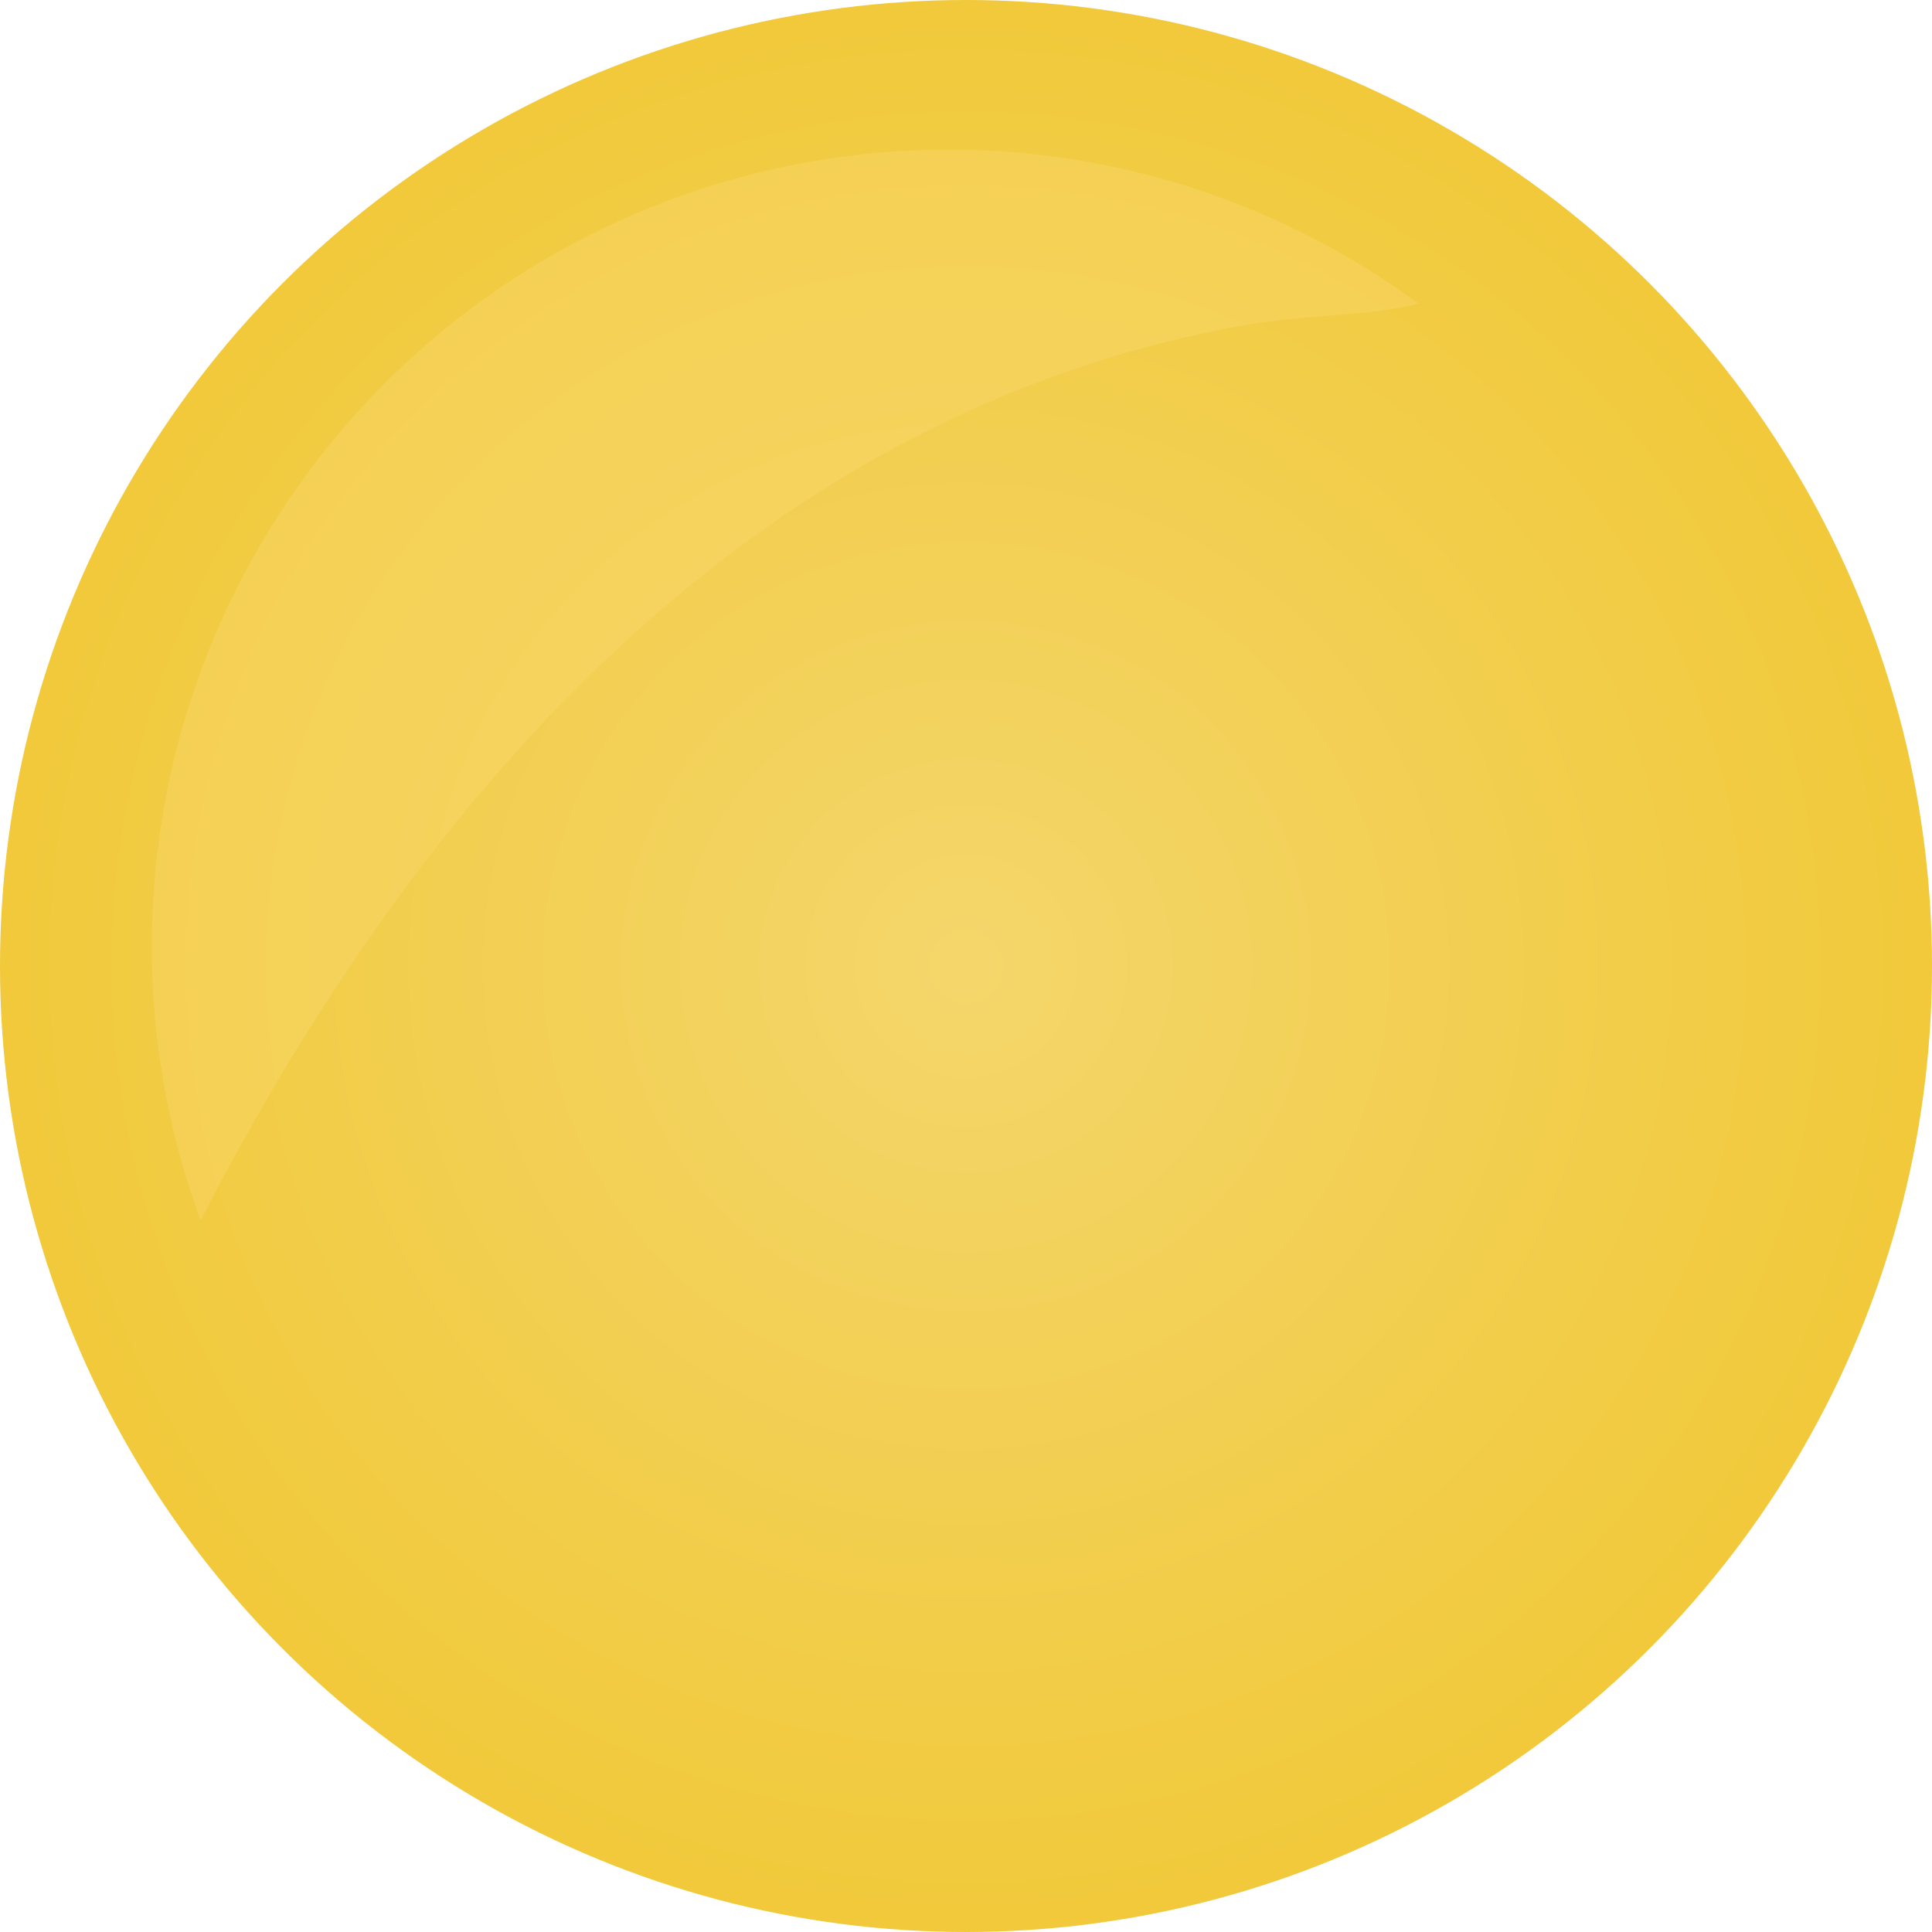 <svg xmlns="http://www.w3.org/2000/svg" xmlns:xlink="http://www.w3.org/1999/xlink" viewBox="0 0 343.74 343.74"><defs><style>.cls-1{fill:url(#radial-gradient);}.cls-2{fill:#f9d76b;opacity:0.45;}</style><radialGradient id="radial-gradient" cx="171.87" cy="171.87" r="171.87" gradientUnits="userSpaceOnUse"><stop offset="0" stop-color="#f4d66b"/><stop offset="1" stop-color="#f1c93a"/></radialGradient></defs><g id="Layer_2" data-name="Layer 2"><g id="Layer_1-2" data-name="Layer 1"><circle class="cls-1" cx="171.87" cy="171.87" r="171.87"/><g id="Layer_2-2" data-name="Layer 2"><path class="cls-2" d="M168.62,26.62A141.71,141.71,0,0,0,35.69,217.16c25.78-50,82.2-140.78,185.72-159.29C232,56,244.16,56.25,252.36,54A141,141,0,0,0,168.62,26.62Z"/></g></g></g></svg>